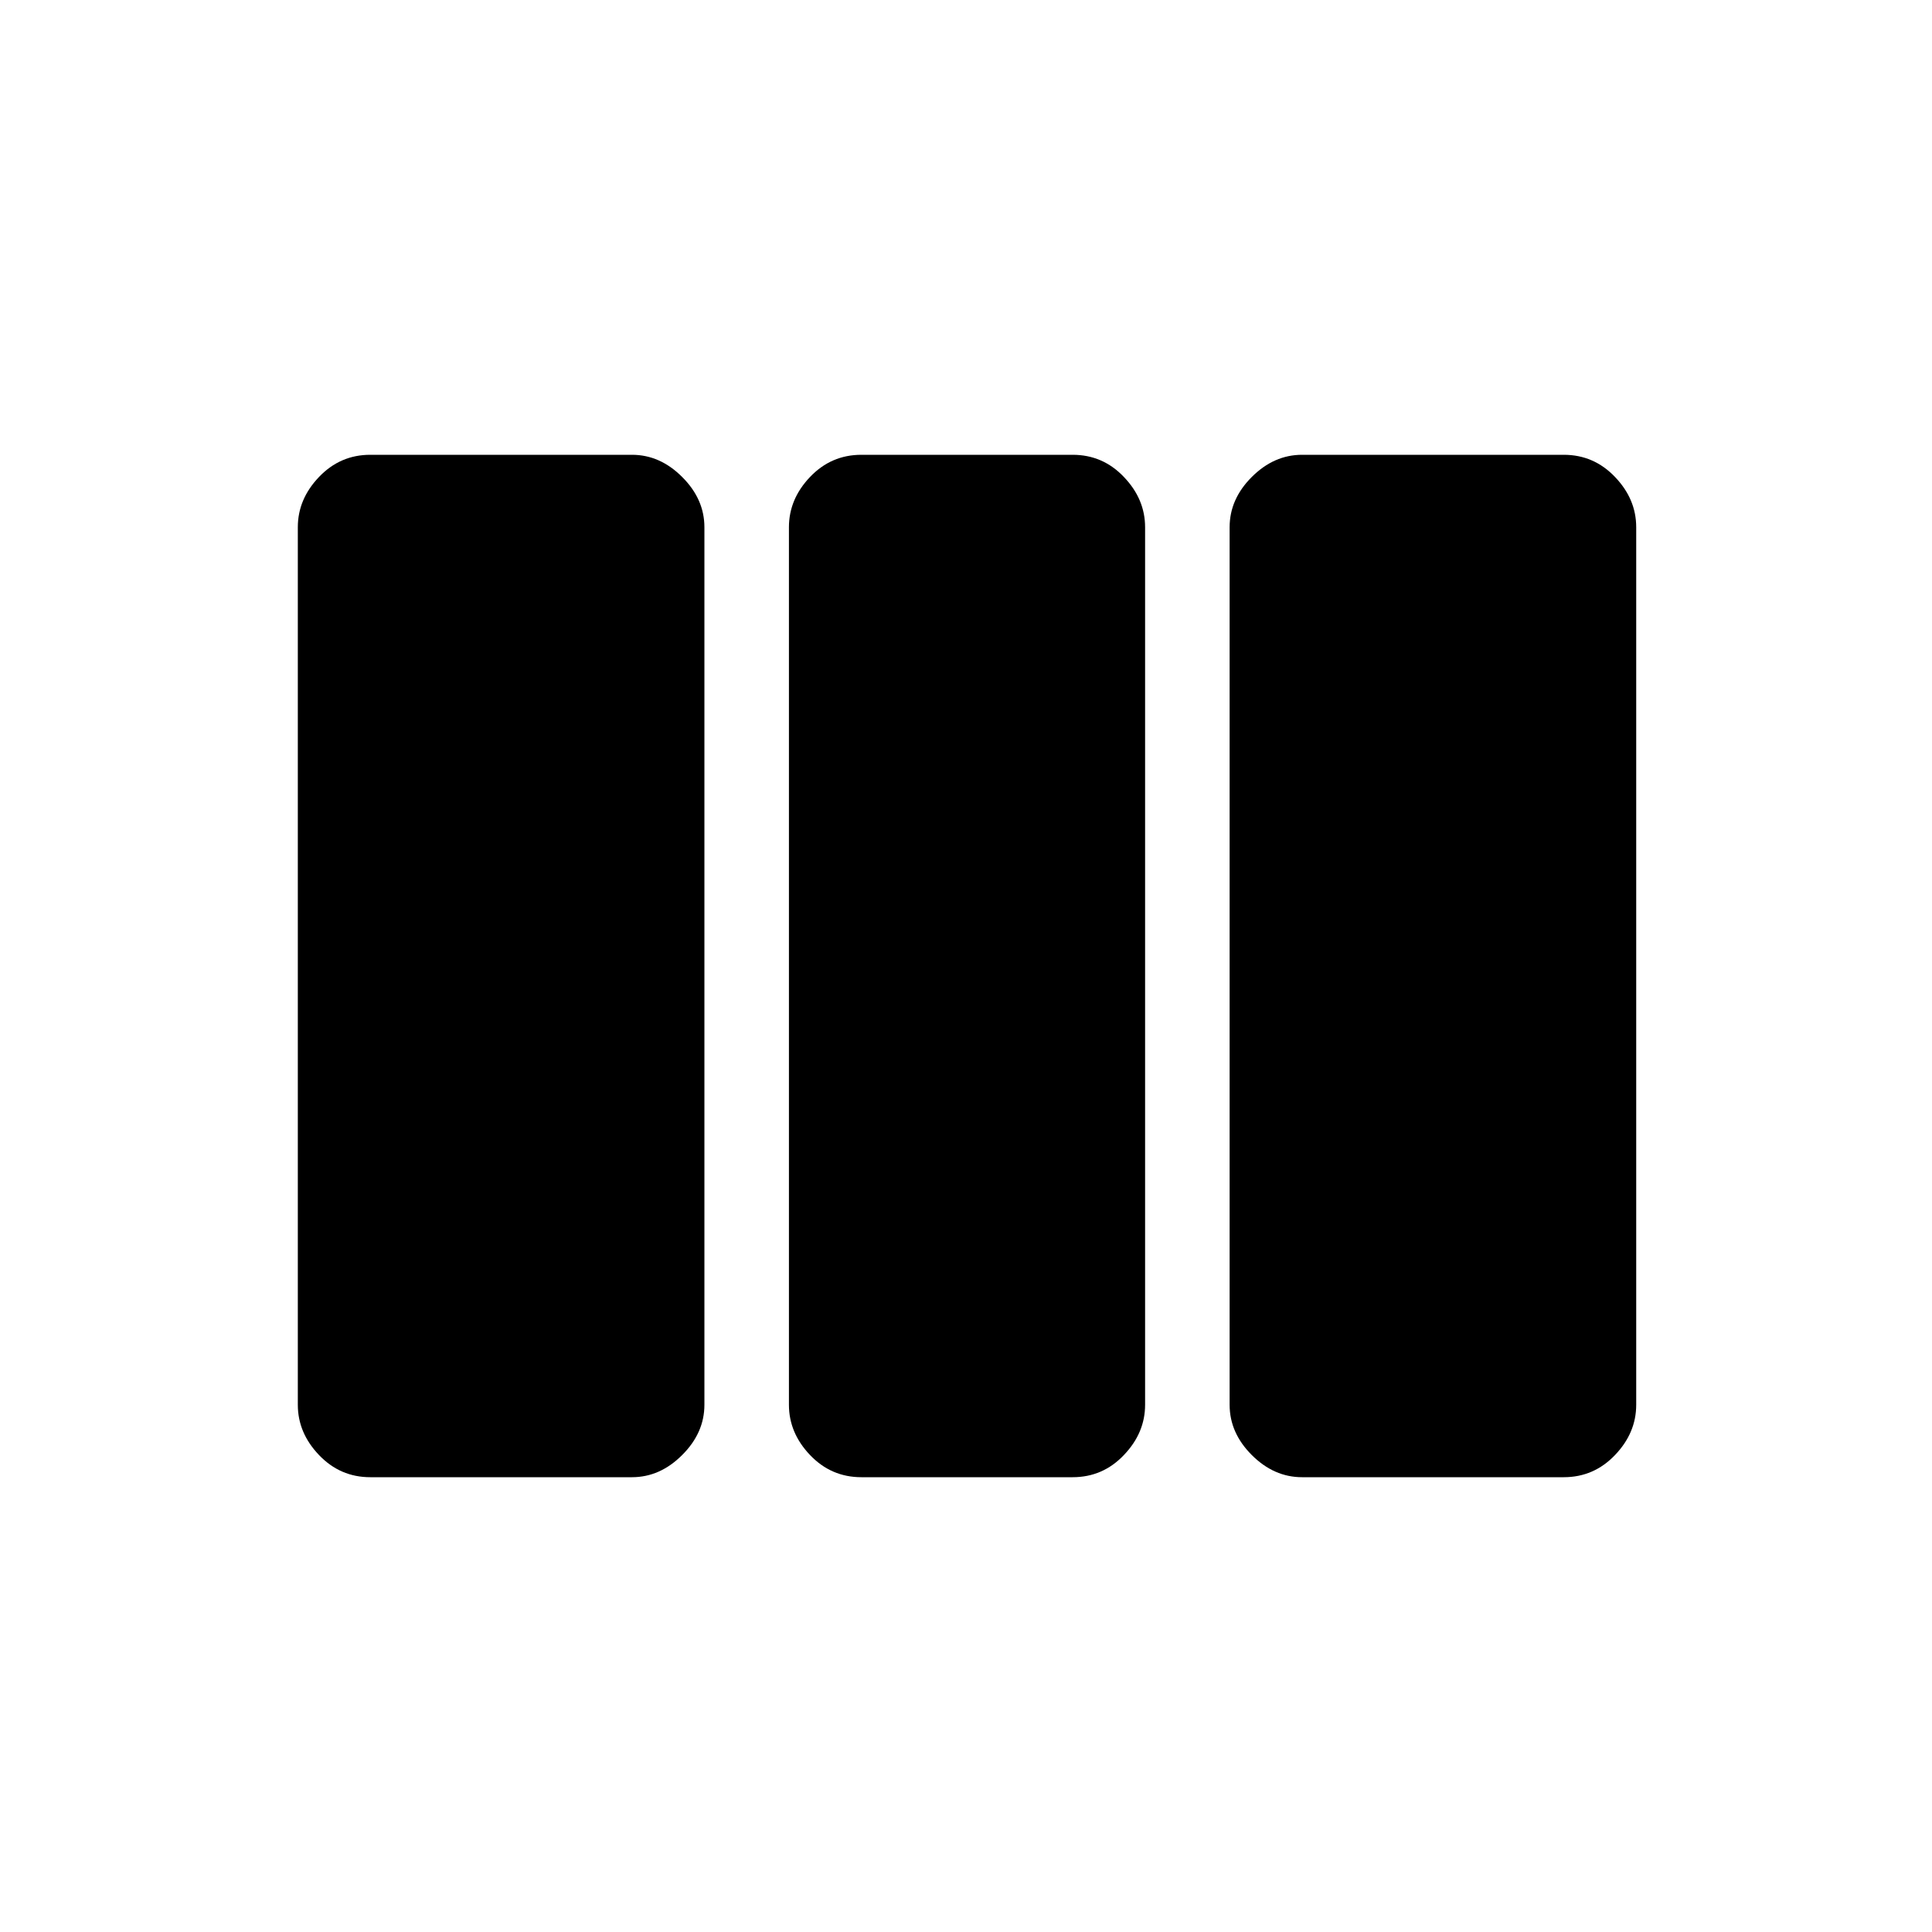 <svg xmlns="http://www.w3.org/2000/svg" height="20" width="20"><path d="M3.833 15.292Q3.521 15.292 3.302 15.062Q3.083 14.833 3.083 14.542V5.458Q3.083 5.167 3.302 4.938Q3.521 4.708 3.833 4.708H6.542Q6.833 4.708 7.062 4.938Q7.292 5.167 7.292 5.458V14.542Q7.292 14.833 7.062 15.062Q6.833 15.292 6.542 15.292ZM8.917 15.292Q8.604 15.292 8.385 15.062Q8.167 14.833 8.167 14.542V5.458Q8.167 5.167 8.385 4.938Q8.604 4.708 8.917 4.708H11.104Q11.417 4.708 11.635 4.938Q11.854 5.167 11.854 5.458V14.542Q11.854 14.833 11.635 15.062Q11.417 15.292 11.104 15.292ZM13.479 15.292Q13.188 15.292 12.958 15.062Q12.729 14.833 12.729 14.542V5.458Q12.729 5.167 12.958 4.938Q13.188 4.708 13.479 4.708H16.188Q16.5 4.708 16.719 4.938Q16.938 5.167 16.938 5.458V14.542Q16.938 14.833 16.719 15.062Q16.5 15.292 16.188 15.292Z"/></svg>